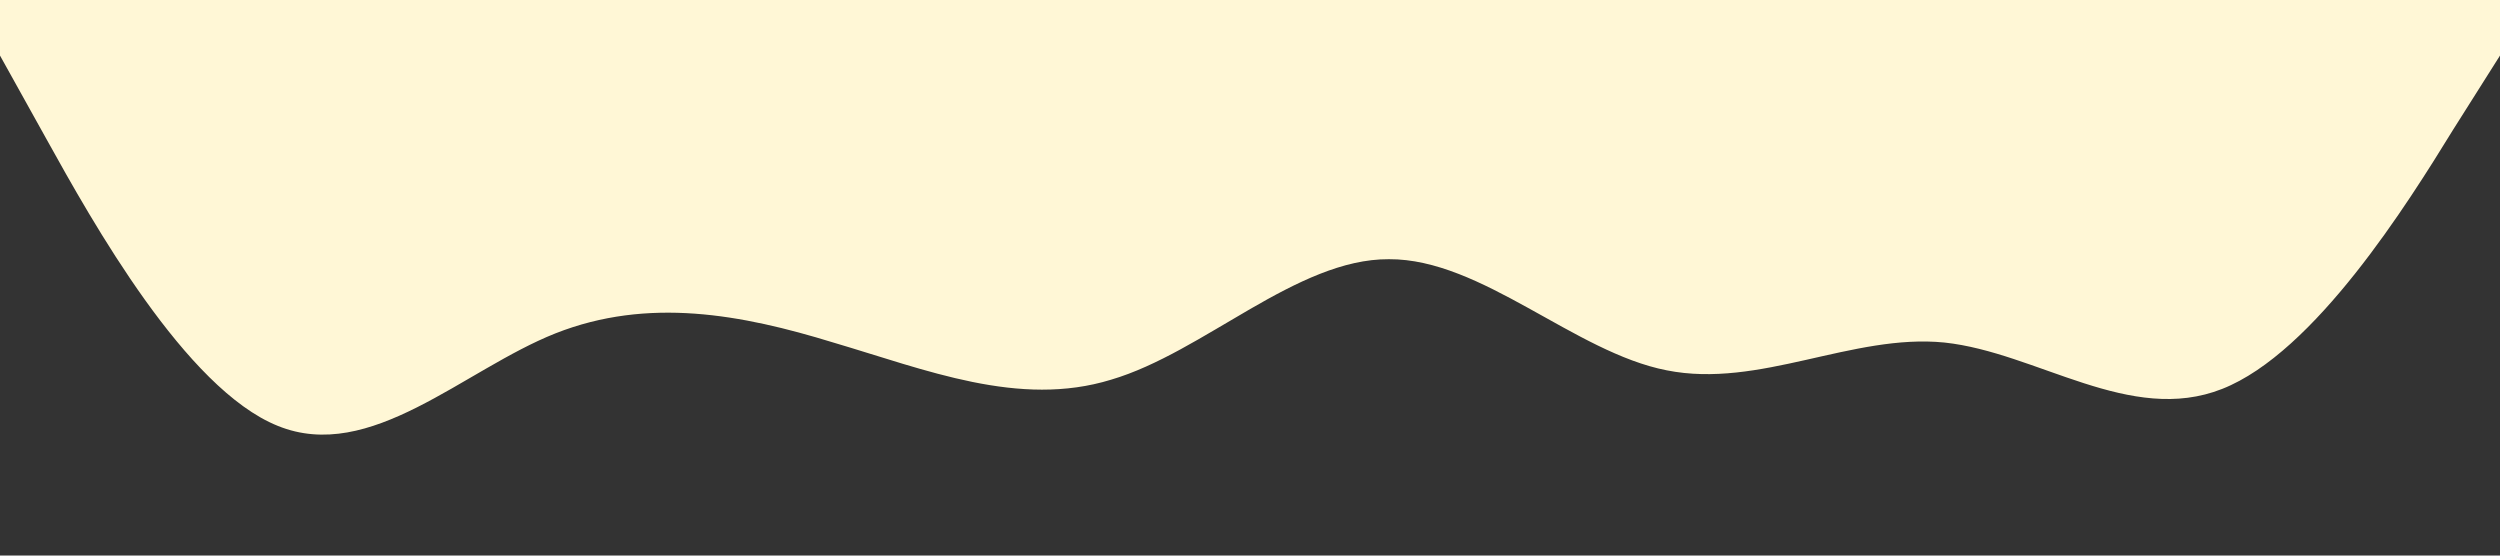 <?xml version="1.0" standalone="no"?><svg xmlns="http://www.w3.org/2000/svg" viewBox="0 0 1440 320"><rect x="0" y="0" width="1440" height="320" fill="#333333" stroke="none"/><path fill="#FFF7D6" fill-opacity="1" d="M0,32L26.7,80C53.3,128,107,224,160,245.3C213.3,267,267,213,320,192C373.3,171,427,181,480,197.3C533.3,213,587,235,640,218.7C693.3,203,747,149,800,149.3C853.3,149,907,203,960,213.3C1013.3,224,1067,192,1120,197.3C1173.3,203,1227,245,1280,224C1333.3,203,1387,117,1413,74.7L1440,32L1440,0L1413.3,0C1386.7,0,1333,0,1280,0C1226.7,0,1173,0,1120,0C1066.7,0,1013,0,960,0C906.7,0,853,0,800,0C746.7,0,693,0,640,0C586.7,0,533,0,480,0C426.7,0,373,0,320,0C266.7,0,213,0,160,0C106.7,0,53,0,27,0L0,0Z"></path></svg>